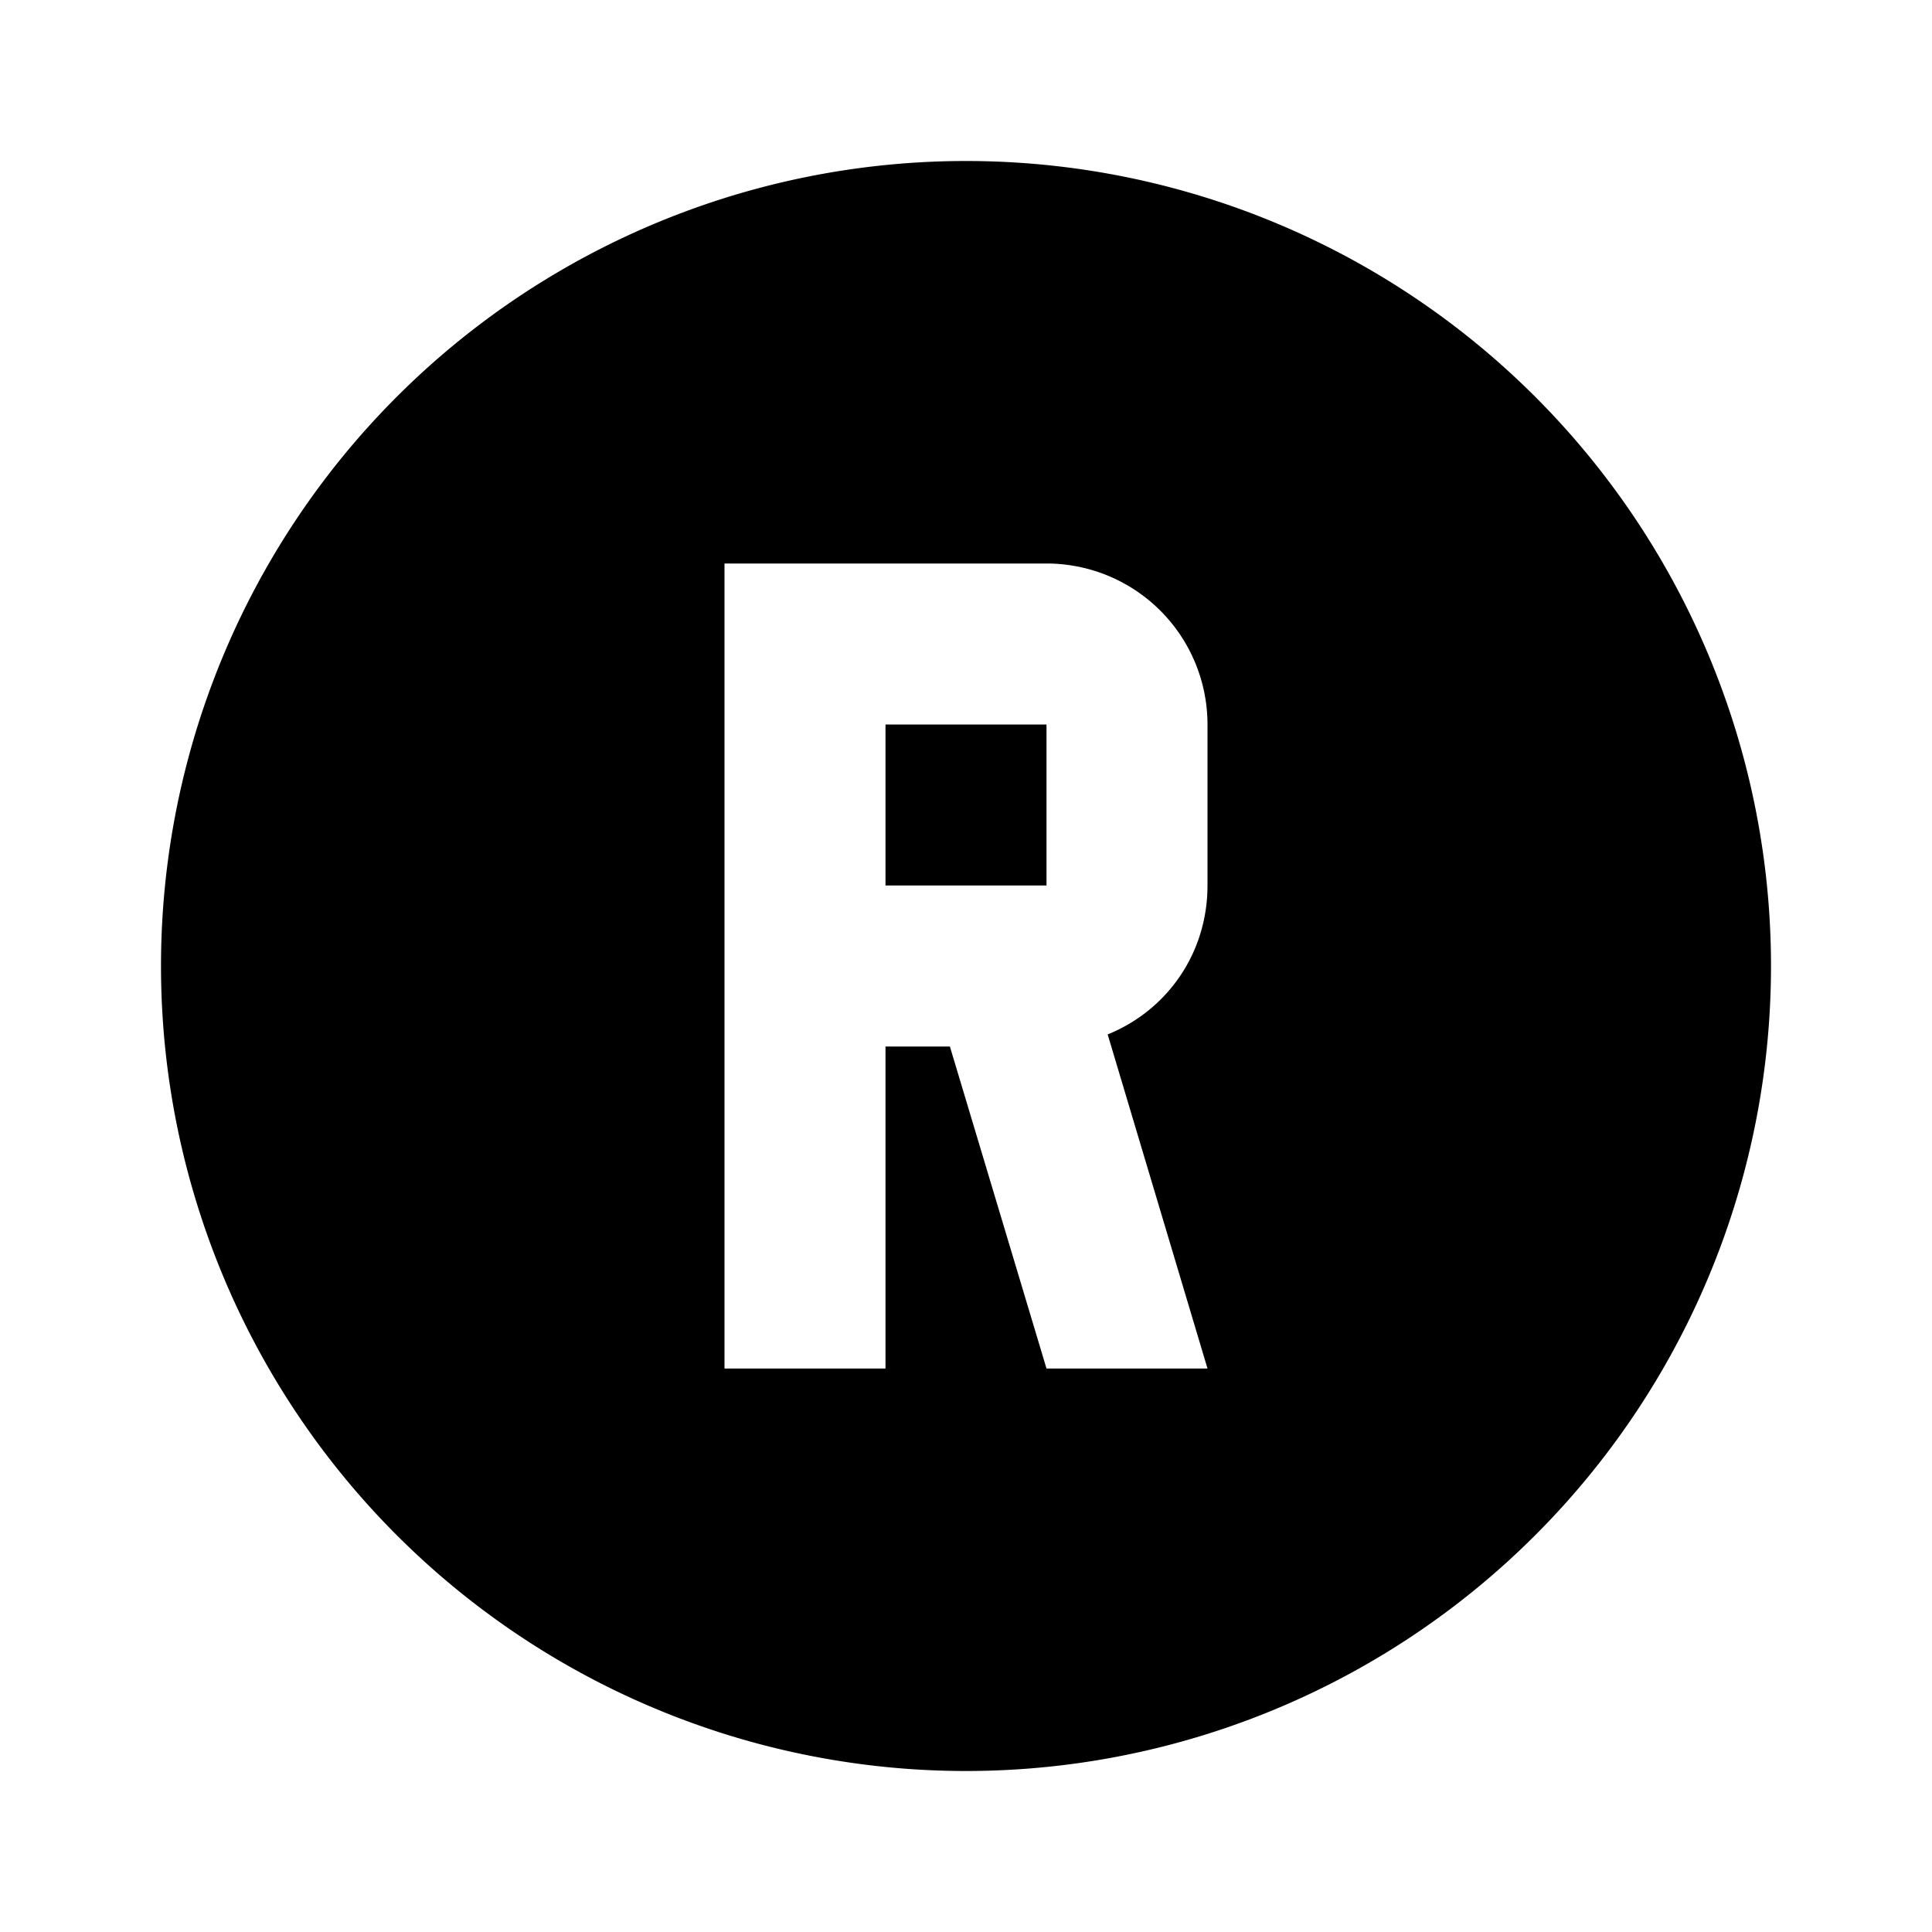 <svg height="24" viewBox="0 0 24 24" width="24" xmlns="http://www.w3.org/2000/svg"><path d="m9 7v10h2v-4h.8l1.2 4h2l-1.24-4.15c.74-.3 1.24-1.01 1.24-1.85v-2a2 2 0 0 0 -2-2zm2 2h2v2h-2zm1-7a10 10 0 0 1 10 10 10 10 0 0 1 -10 10 10 10 0 0 1 -10-10 10 10 0 0 1 10-10z"/></svg>